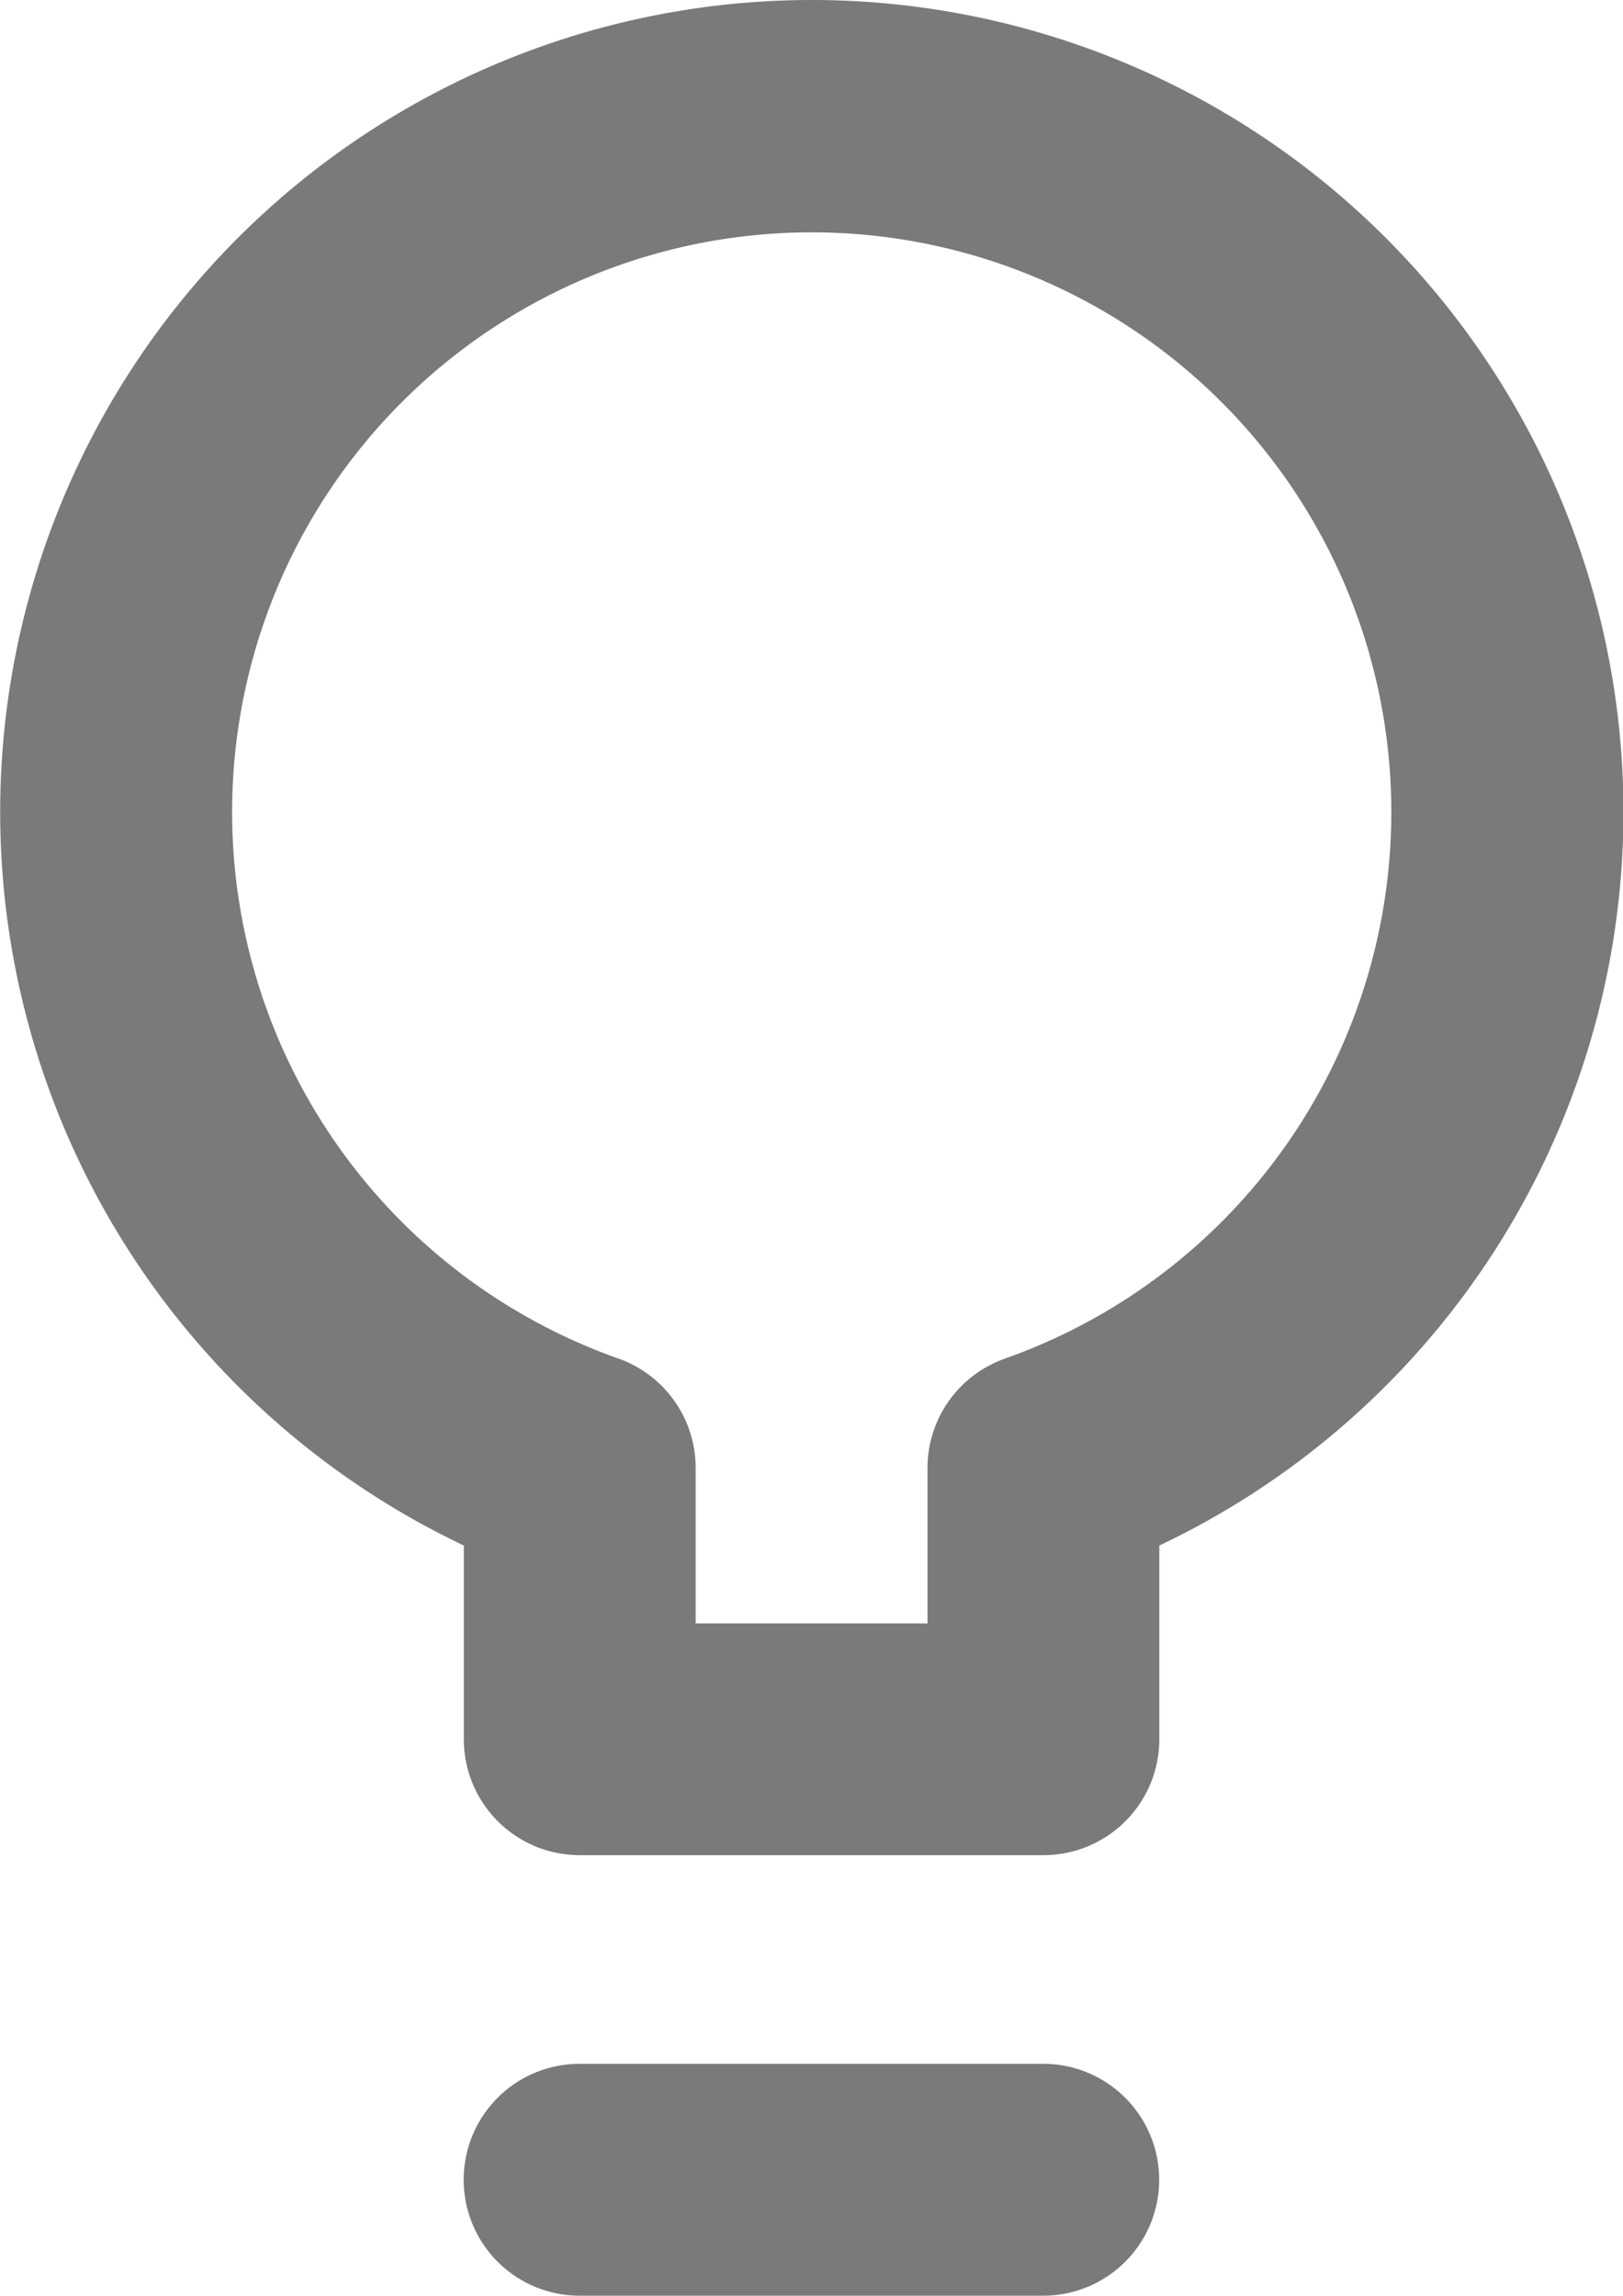 <svg xmlns="http://www.w3.org/2000/svg" width="11.313" height="16" viewBox="0 0 11.313 16"><g transform="translate(-5.438 -5.438)"><path d="M121.657,116a5.659,5.659,0,0,0-2.424,10.771v1.35a.808.808,0,0,0,.808.808h3.232a.808.808,0,0,0,.808-.808v-1.35A5.658,5.658,0,0,0,121.657,116Zm1.349,9.468a.808.808,0,0,0-.541.763v1.083h-1.616V126.23a.808.808,0,0,0-.541-.763,4.04,4.04,0,1,1,2.7,0Z" transform="translate(-110.562 -110.562)" fill="#7a7a7a"/><path d="M200.04,472h-3.232a.808.808,0,1,0,0,1.616h3.232a.808.808,0,1,0,0-1.616Z" transform="translate(-187.33 -452.179)" fill="#7a7a7a"/></g></svg>